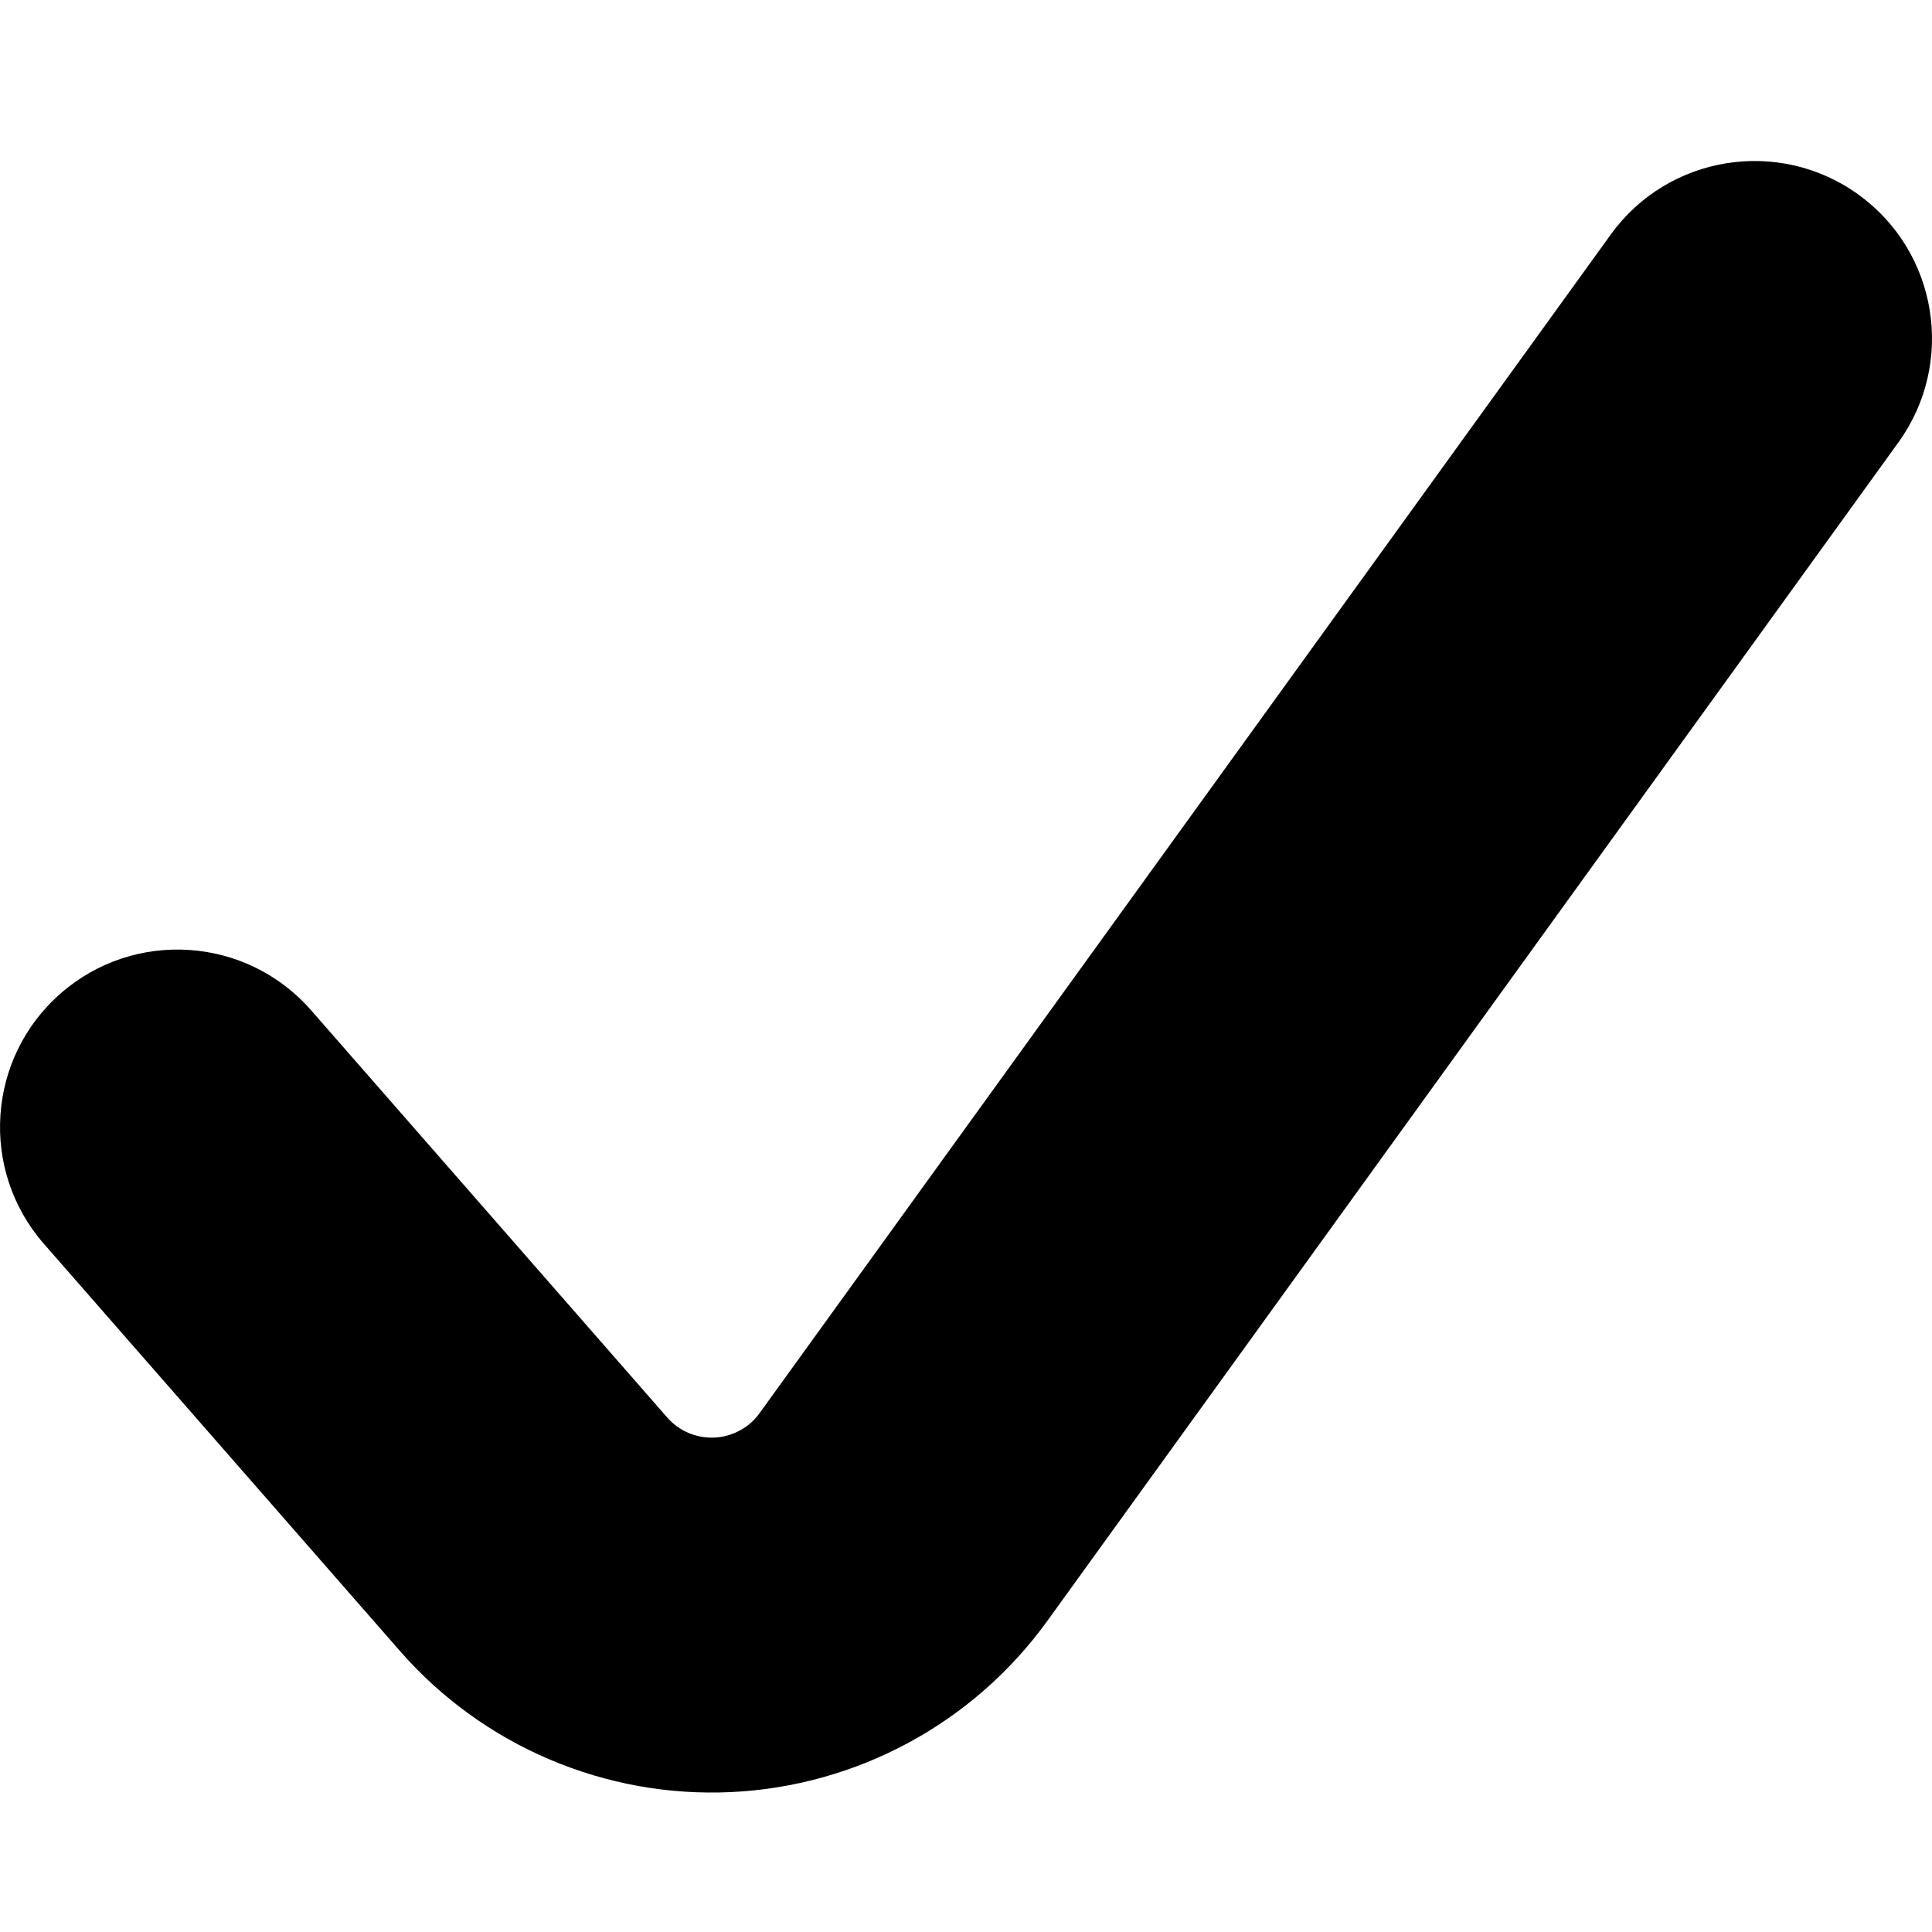 <svg width="24" height="24" viewBox="0 0 24 24" xmlns="http://www.w3.org/2000/svg">
<path fill-rule="evenodd" clip-rule="evenodd" d="M23.086 2.417C24.073 3.13 24.295 4.508 23.583 5.495L13.012 20.133C13.012 20.133 13.012 20.133 13.012 20.133C12.559 20.761 11.97 21.279 11.289 21.647C10.609 22.015 9.854 22.226 9.08 22.262C8.307 22.298 7.536 22.159 6.824 21.855C6.112 21.552 5.478 21.092 4.968 20.509C4.968 20.509 4.968 20.509 4.968 20.509L0.545 15.451C-0.256 14.535 -0.163 13.142 0.753 12.341C1.67 11.539 3.062 11.633 3.864 12.549L8.287 17.607C8.36 17.691 8.451 17.757 8.552 17.8C8.654 17.843 8.764 17.863 8.875 17.858C8.985 17.853 9.093 17.823 9.19 17.77C9.288 17.718 9.372 17.644 9.436 17.554L20.009 2.914C20.721 1.927 22.099 1.705 23.086 2.417Z" fill="currentColor"/>
</svg>
